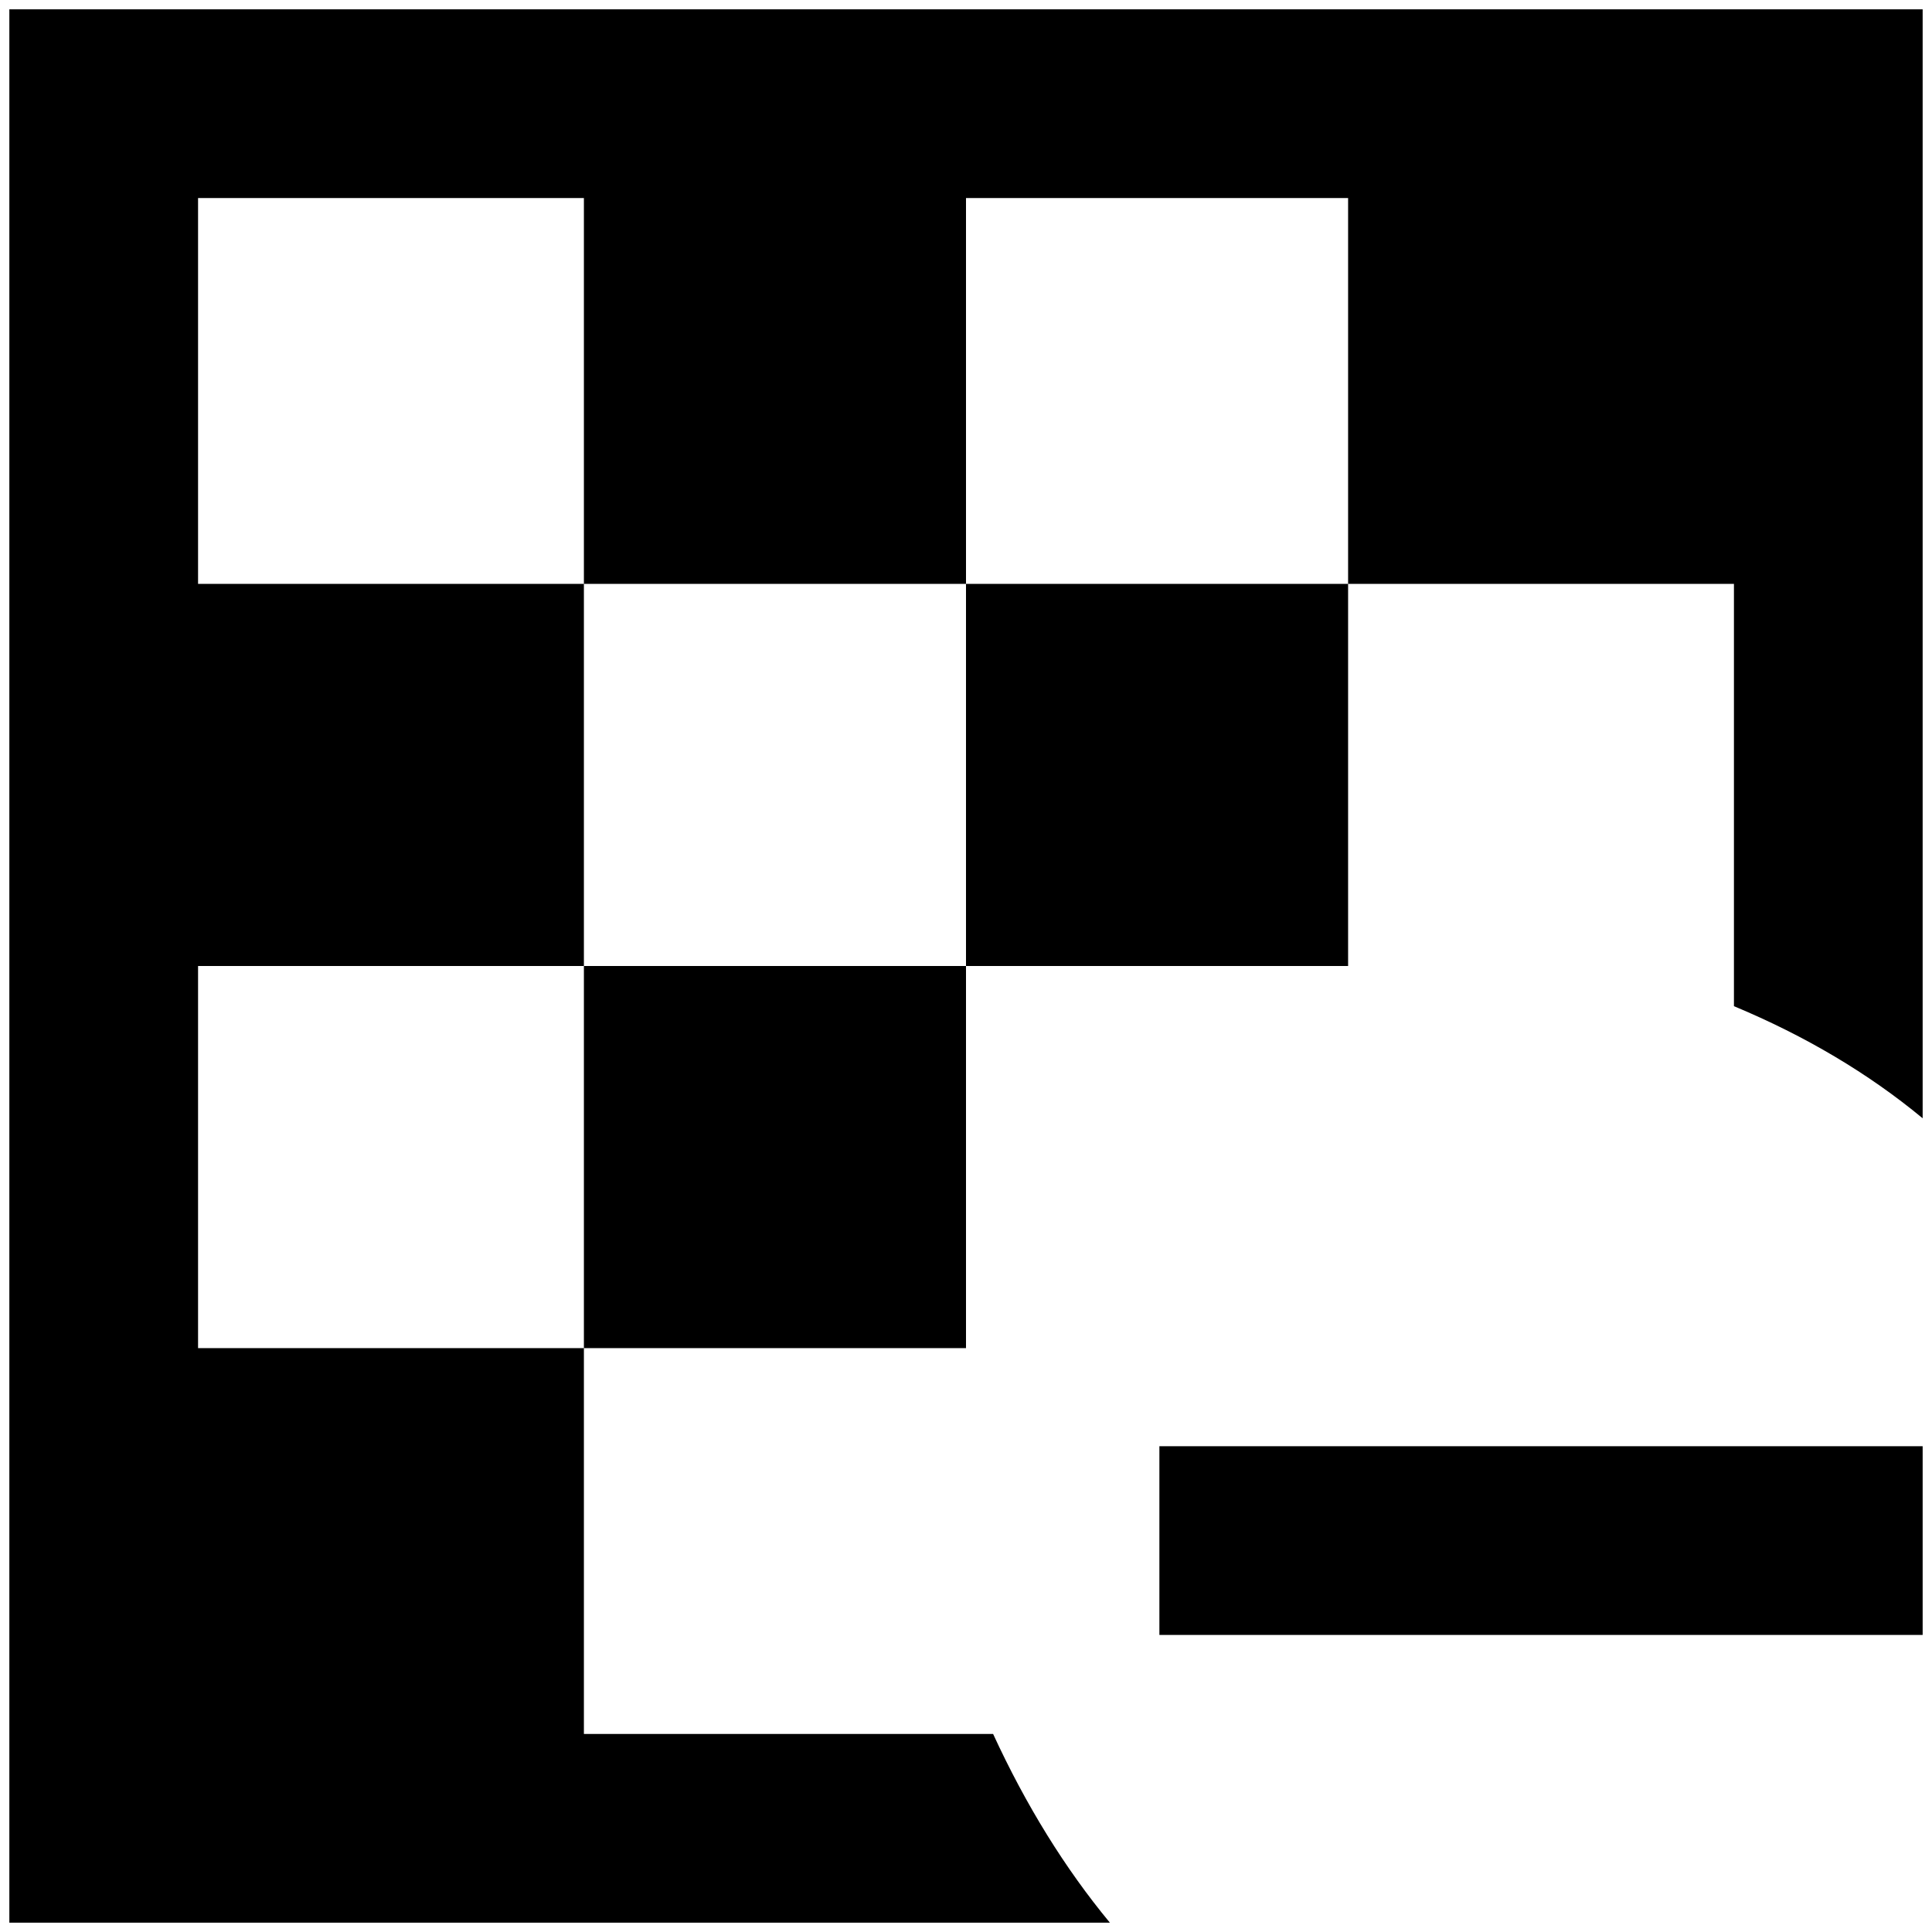 <?xml version="1.0" standalone="no"?>
<!DOCTYPE svg PUBLIC "-//W3C//DTD SVG 1.1//EN" "http://www.w3.org/Graphics/SVG/1.1/DTD/svg11.dtd" >
<svg xmlns="http://www.w3.org/2000/svg" xmlns:xlink="http://www.w3.org/1999/xlink" version="1.1" width="2048" height="2048" viewBox="-10 0 2068 2048">
   <path fill="currentColor"
d="M1231 1538v202h817v-202h-817zM615 1433h409v-409h-409v409zM1024 1024h409v-409h-409v409zM0 0v2048h1178q-72 -87 -125 -202h-438v-413h-413v-409h413v-409h-413v-413h413v413h409v-413h409v413h413v452q115 48 202 120v-1187h-2048z" />
</svg>
